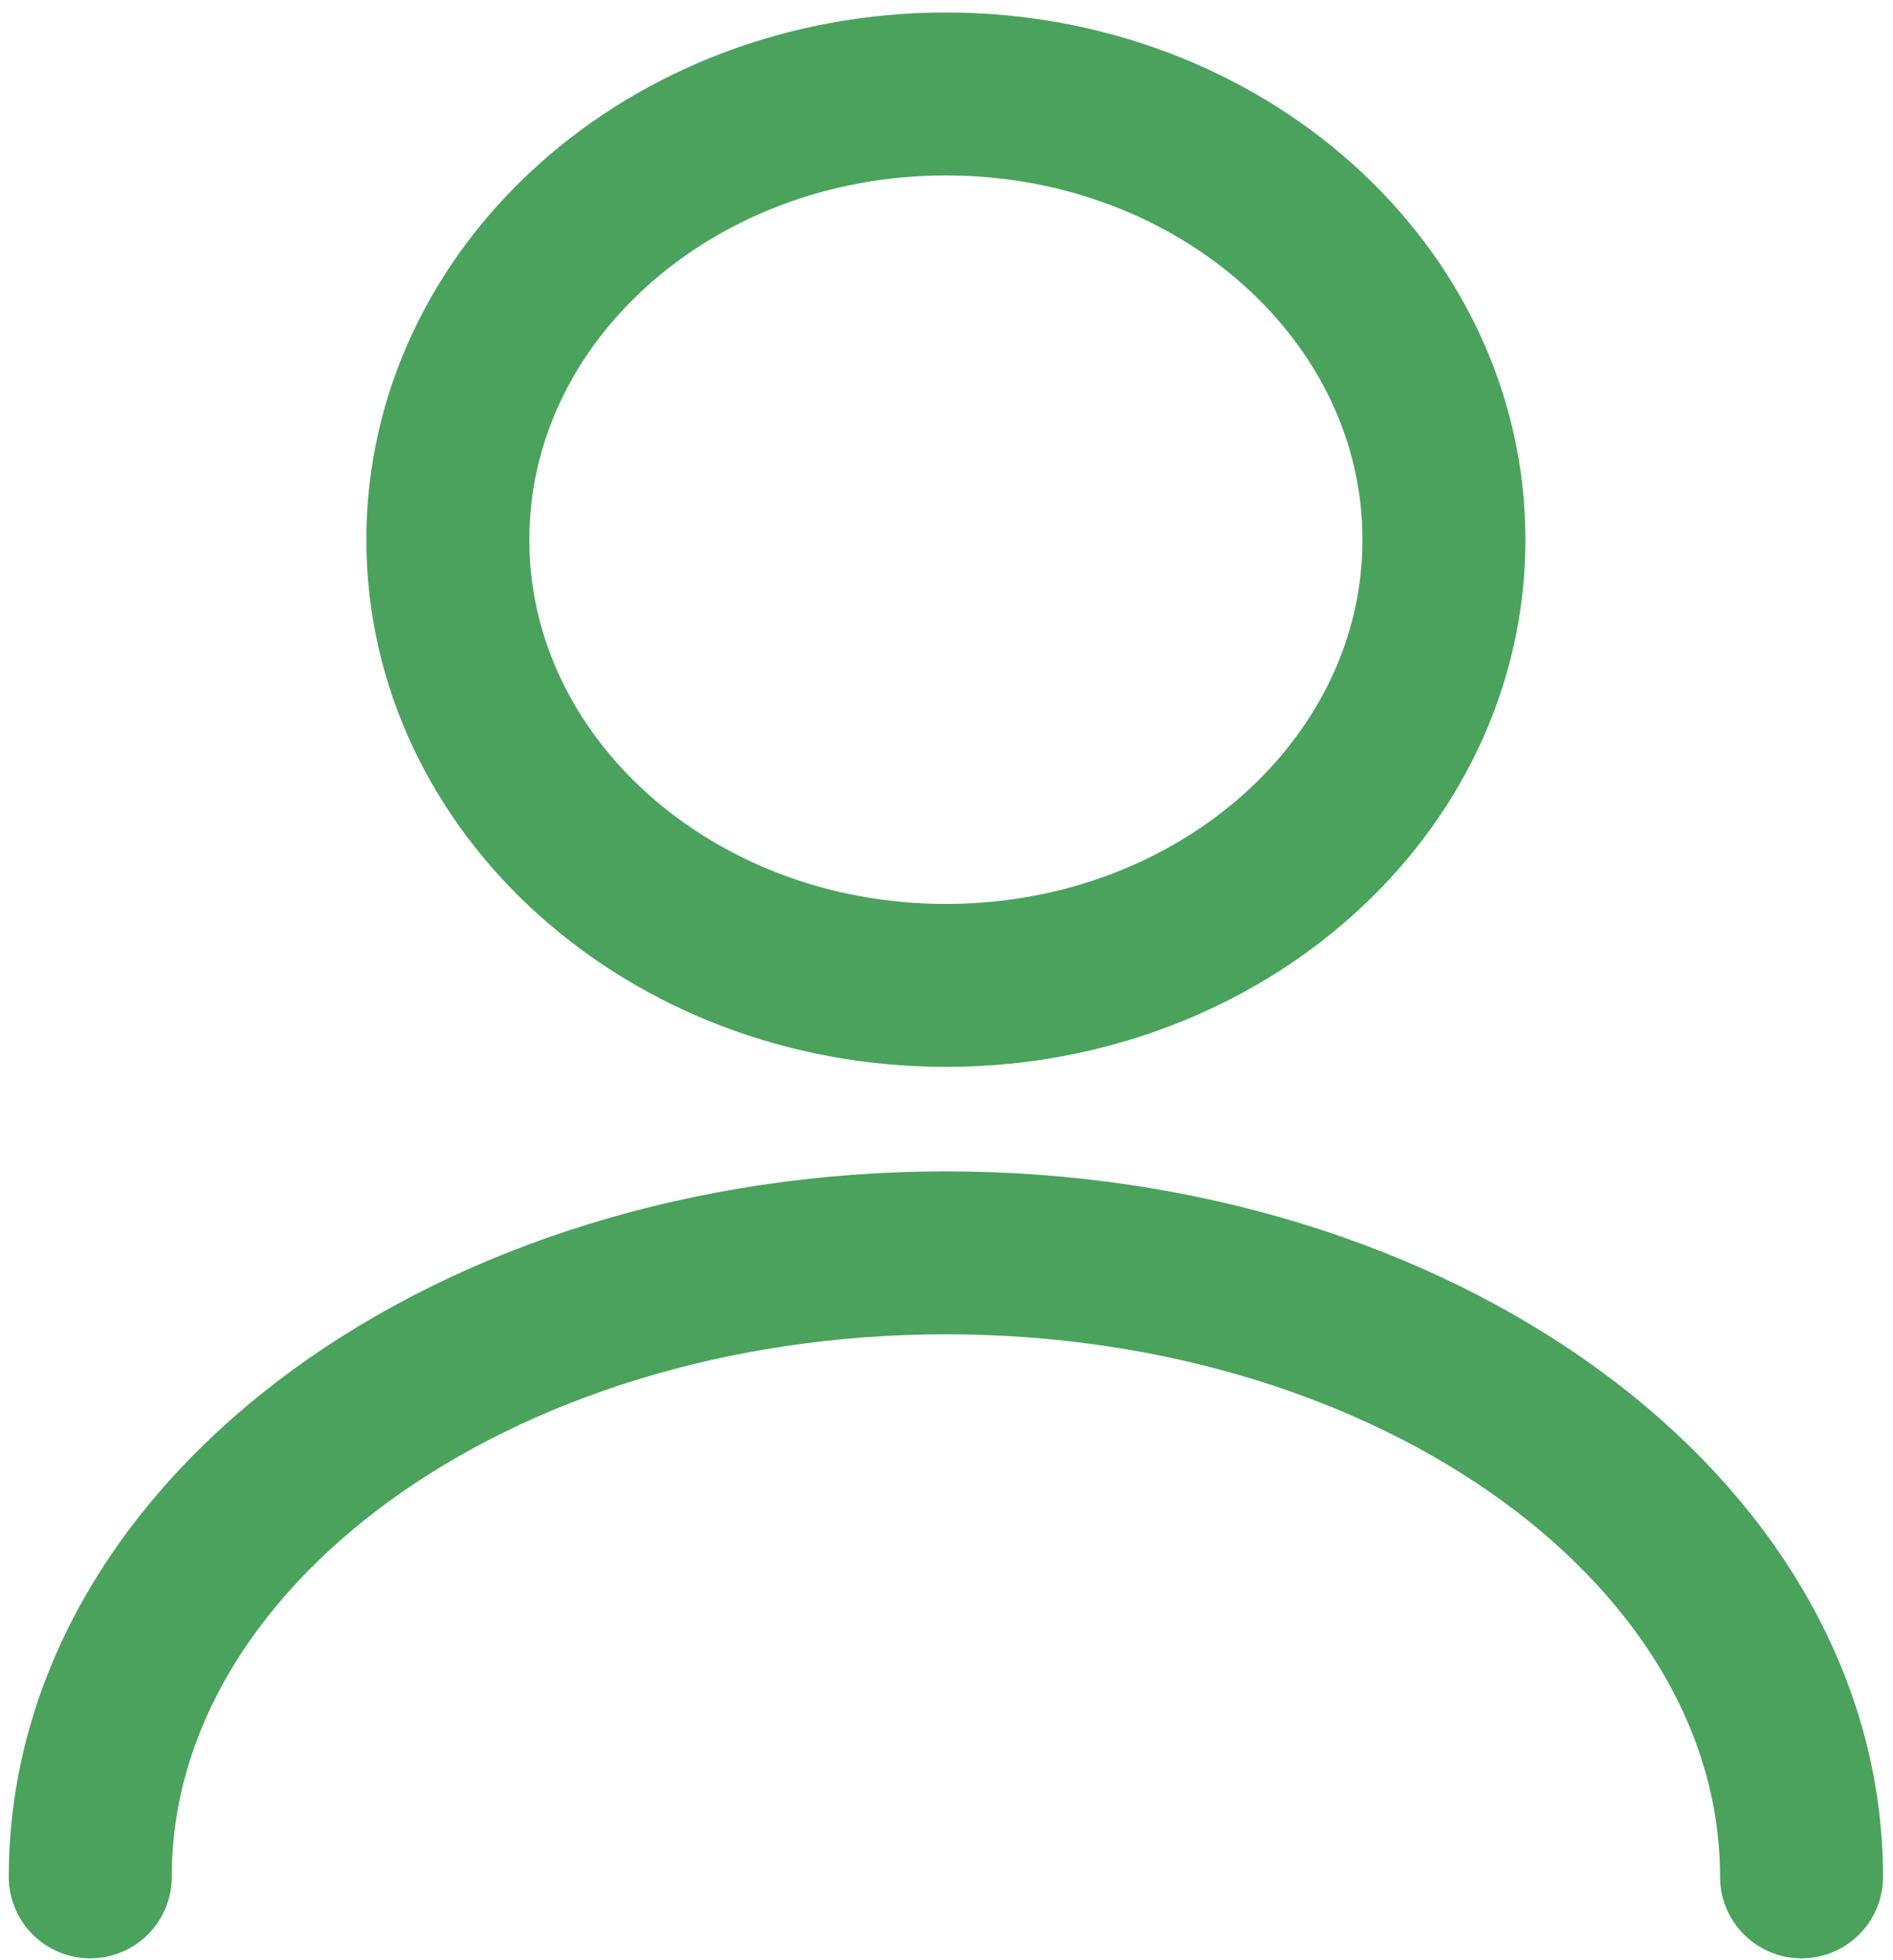 <svg width="141" height="146" viewBox="0 0 141 146" fill="none" xmlns="http://www.w3.org/2000/svg">
<path d="M70.455 73.413C90.943 73.413 107.552 58.546 107.552 40.207C107.552 21.867 90.943 7 70.455 7C49.967 7 33.358 21.867 33.358 40.207C33.358 58.546 49.967 73.413 70.455 73.413Z" stroke="#4BA25D" stroke-width="12.139" stroke-linecap="round" stroke-linejoin="round"/>
<path d="M134.188 139.826C134.188 114.124 105.623 93.337 70.456 93.337C35.288 93.337 6.724 114.124 6.724 139.826" stroke="#4BA25D" stroke-width="12.139" stroke-linecap="round" stroke-linejoin="round"/>
</svg>
